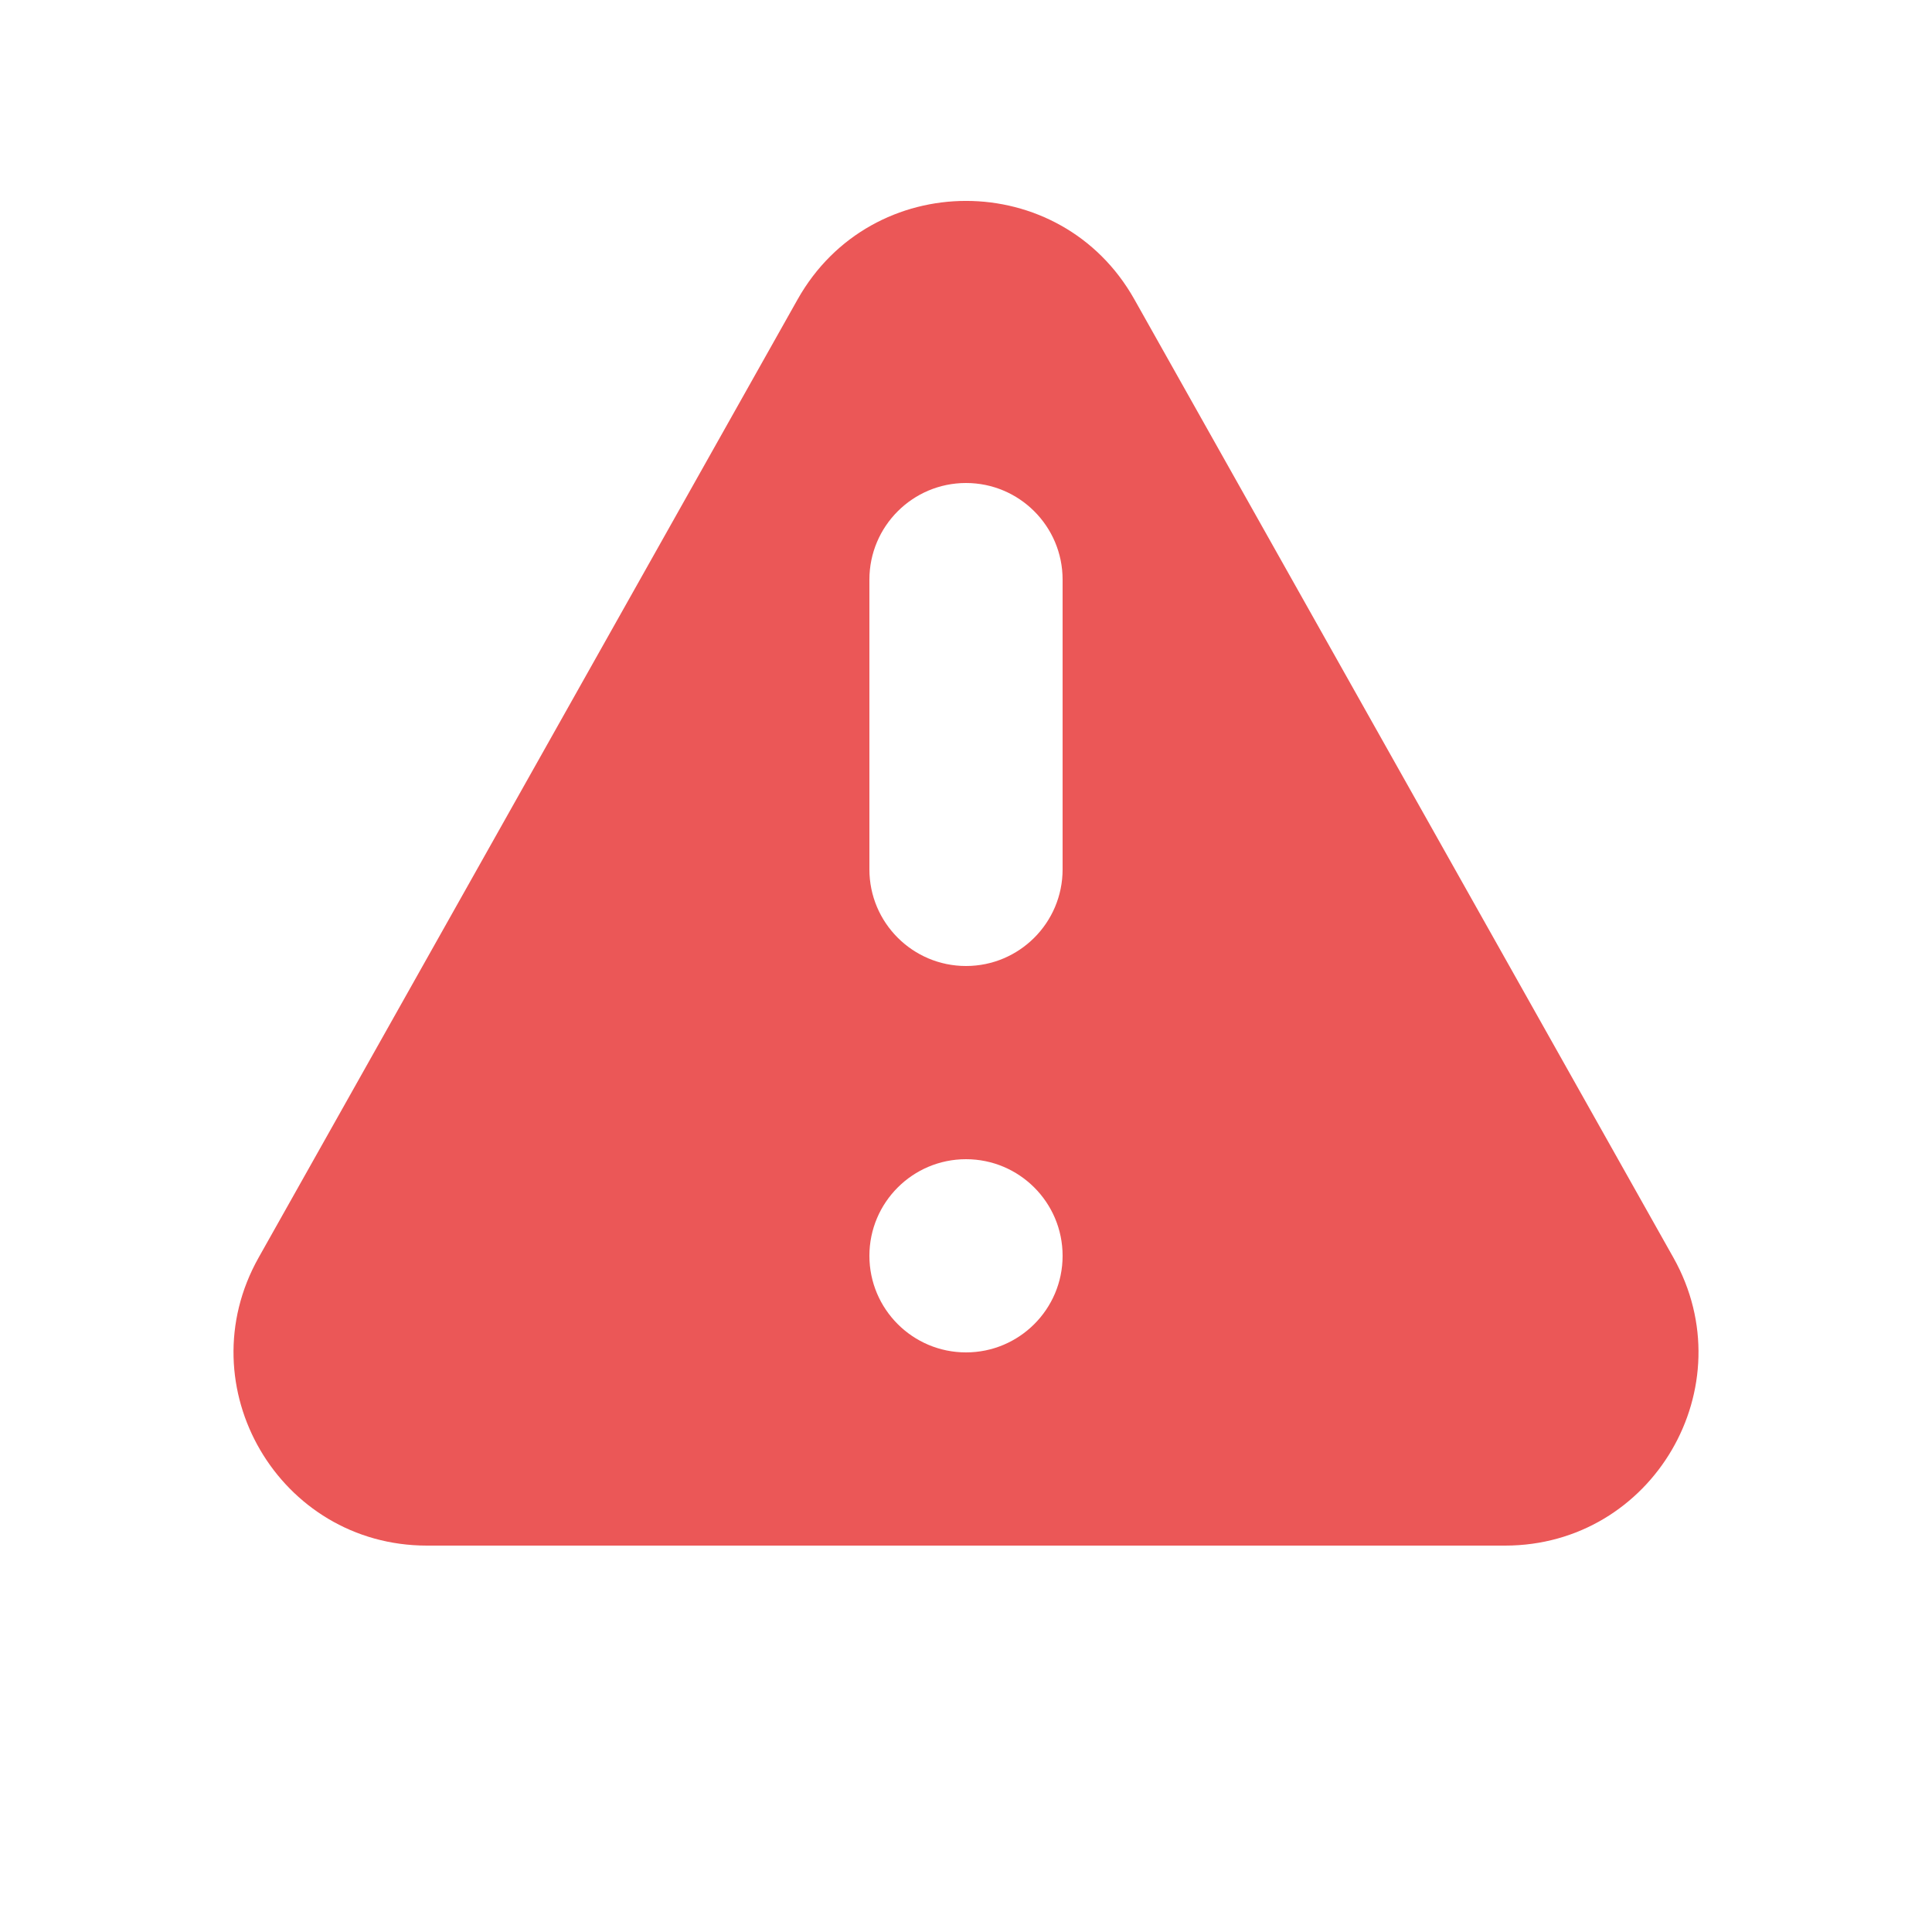 <svg width="20" height="20" viewBox="0 0 20 20" fill="none" xmlns="http://www.w3.org/2000/svg">
<path fill-rule="evenodd" clip-rule="evenodd" d="M8.257 3.099C9.022 1.74 10.979 1.74 11.743 3.099L17.323 13.019C18.073 14.353 17.11 16 15.58 16H4.42C2.89 16 1.927 14.353 2.677 13.019L8.257 3.099ZM11 13C11 13.552 10.552 14 10 14C9.448 14 9 13.552 9 13C9 12.448 9.448 12 10 12C10.552 12 11 12.448 11 13ZM10 5C9.448 5 9 5.448 9 6V9C9 9.552 9.448 10 10 10C10.552 10 11 9.552 11 9V6C11 5.448 10.552 5 10 5Z" fill="#EB5757"/>
</svg>
